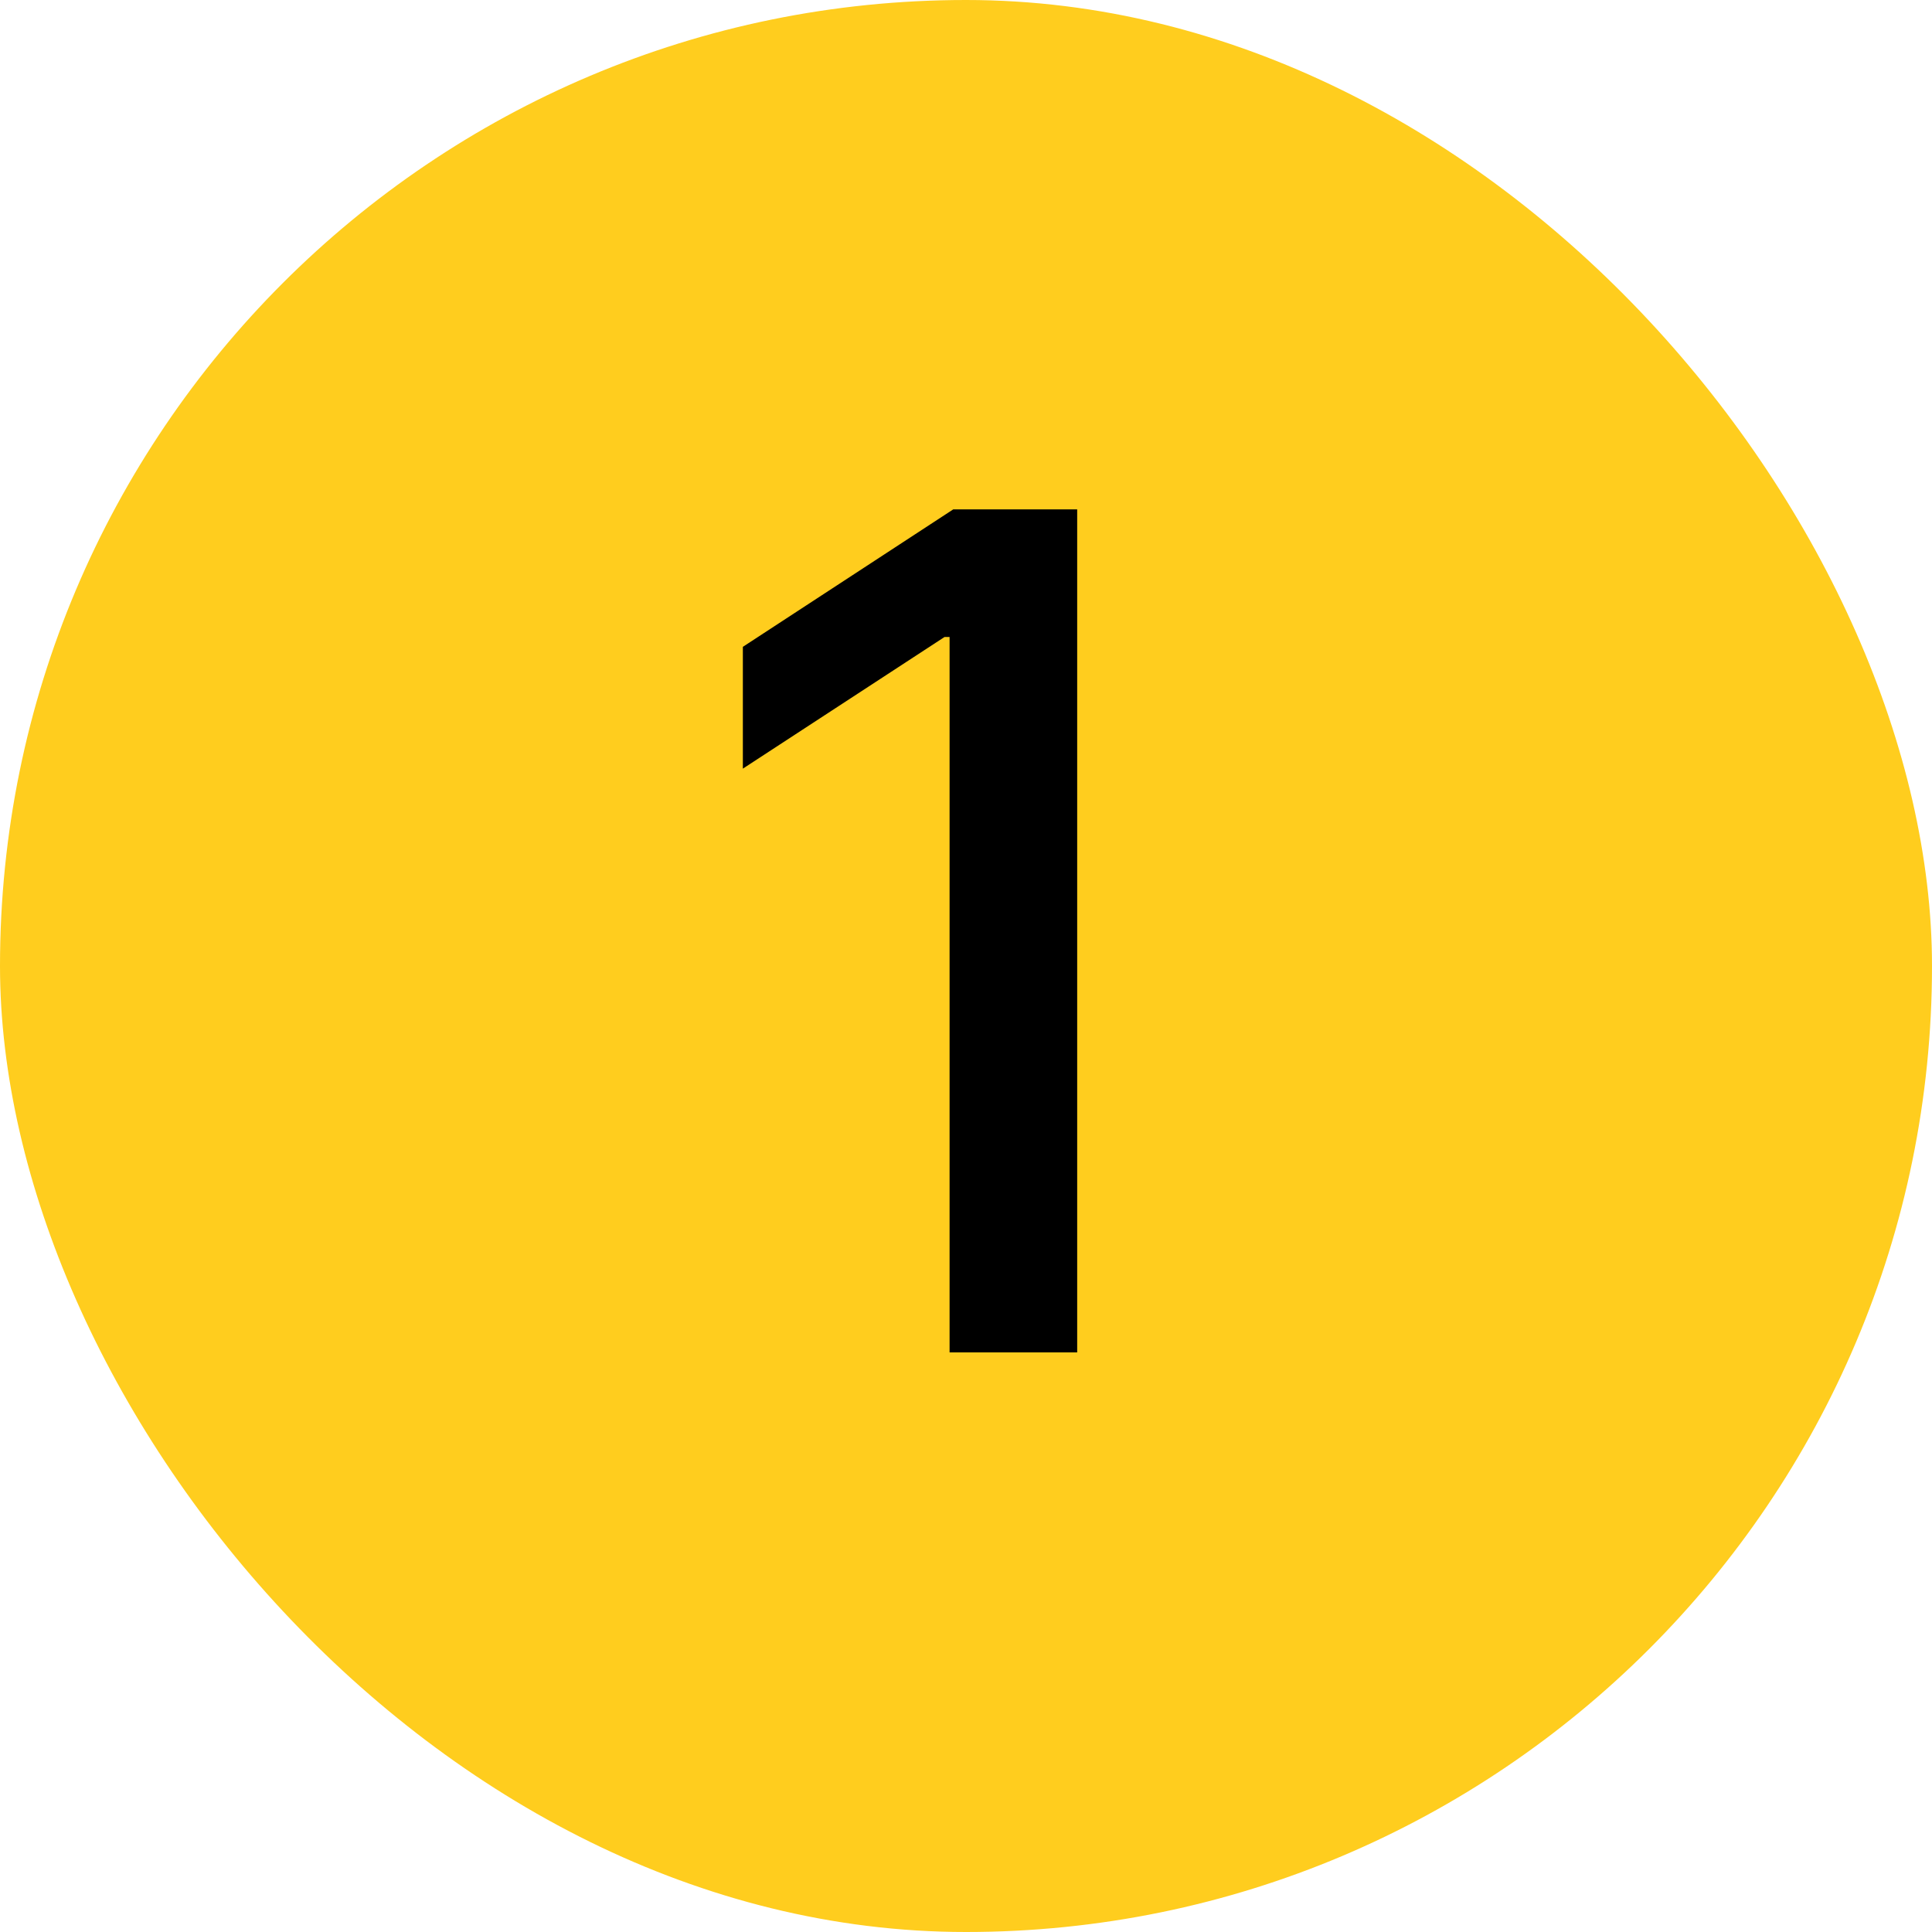 <svg width="20" height="20" viewBox="0 0 20 20" fill="none" xmlns="http://www.w3.org/2000/svg">
<rect width="20" height="20" rx="10" fill="#FFCD1E"/>
<path d="M11.151 5.273V14H9.83V6.594H9.778L7.69 7.957V6.696L9.868 5.273H11.151Z" fill="black"/>
</svg>
